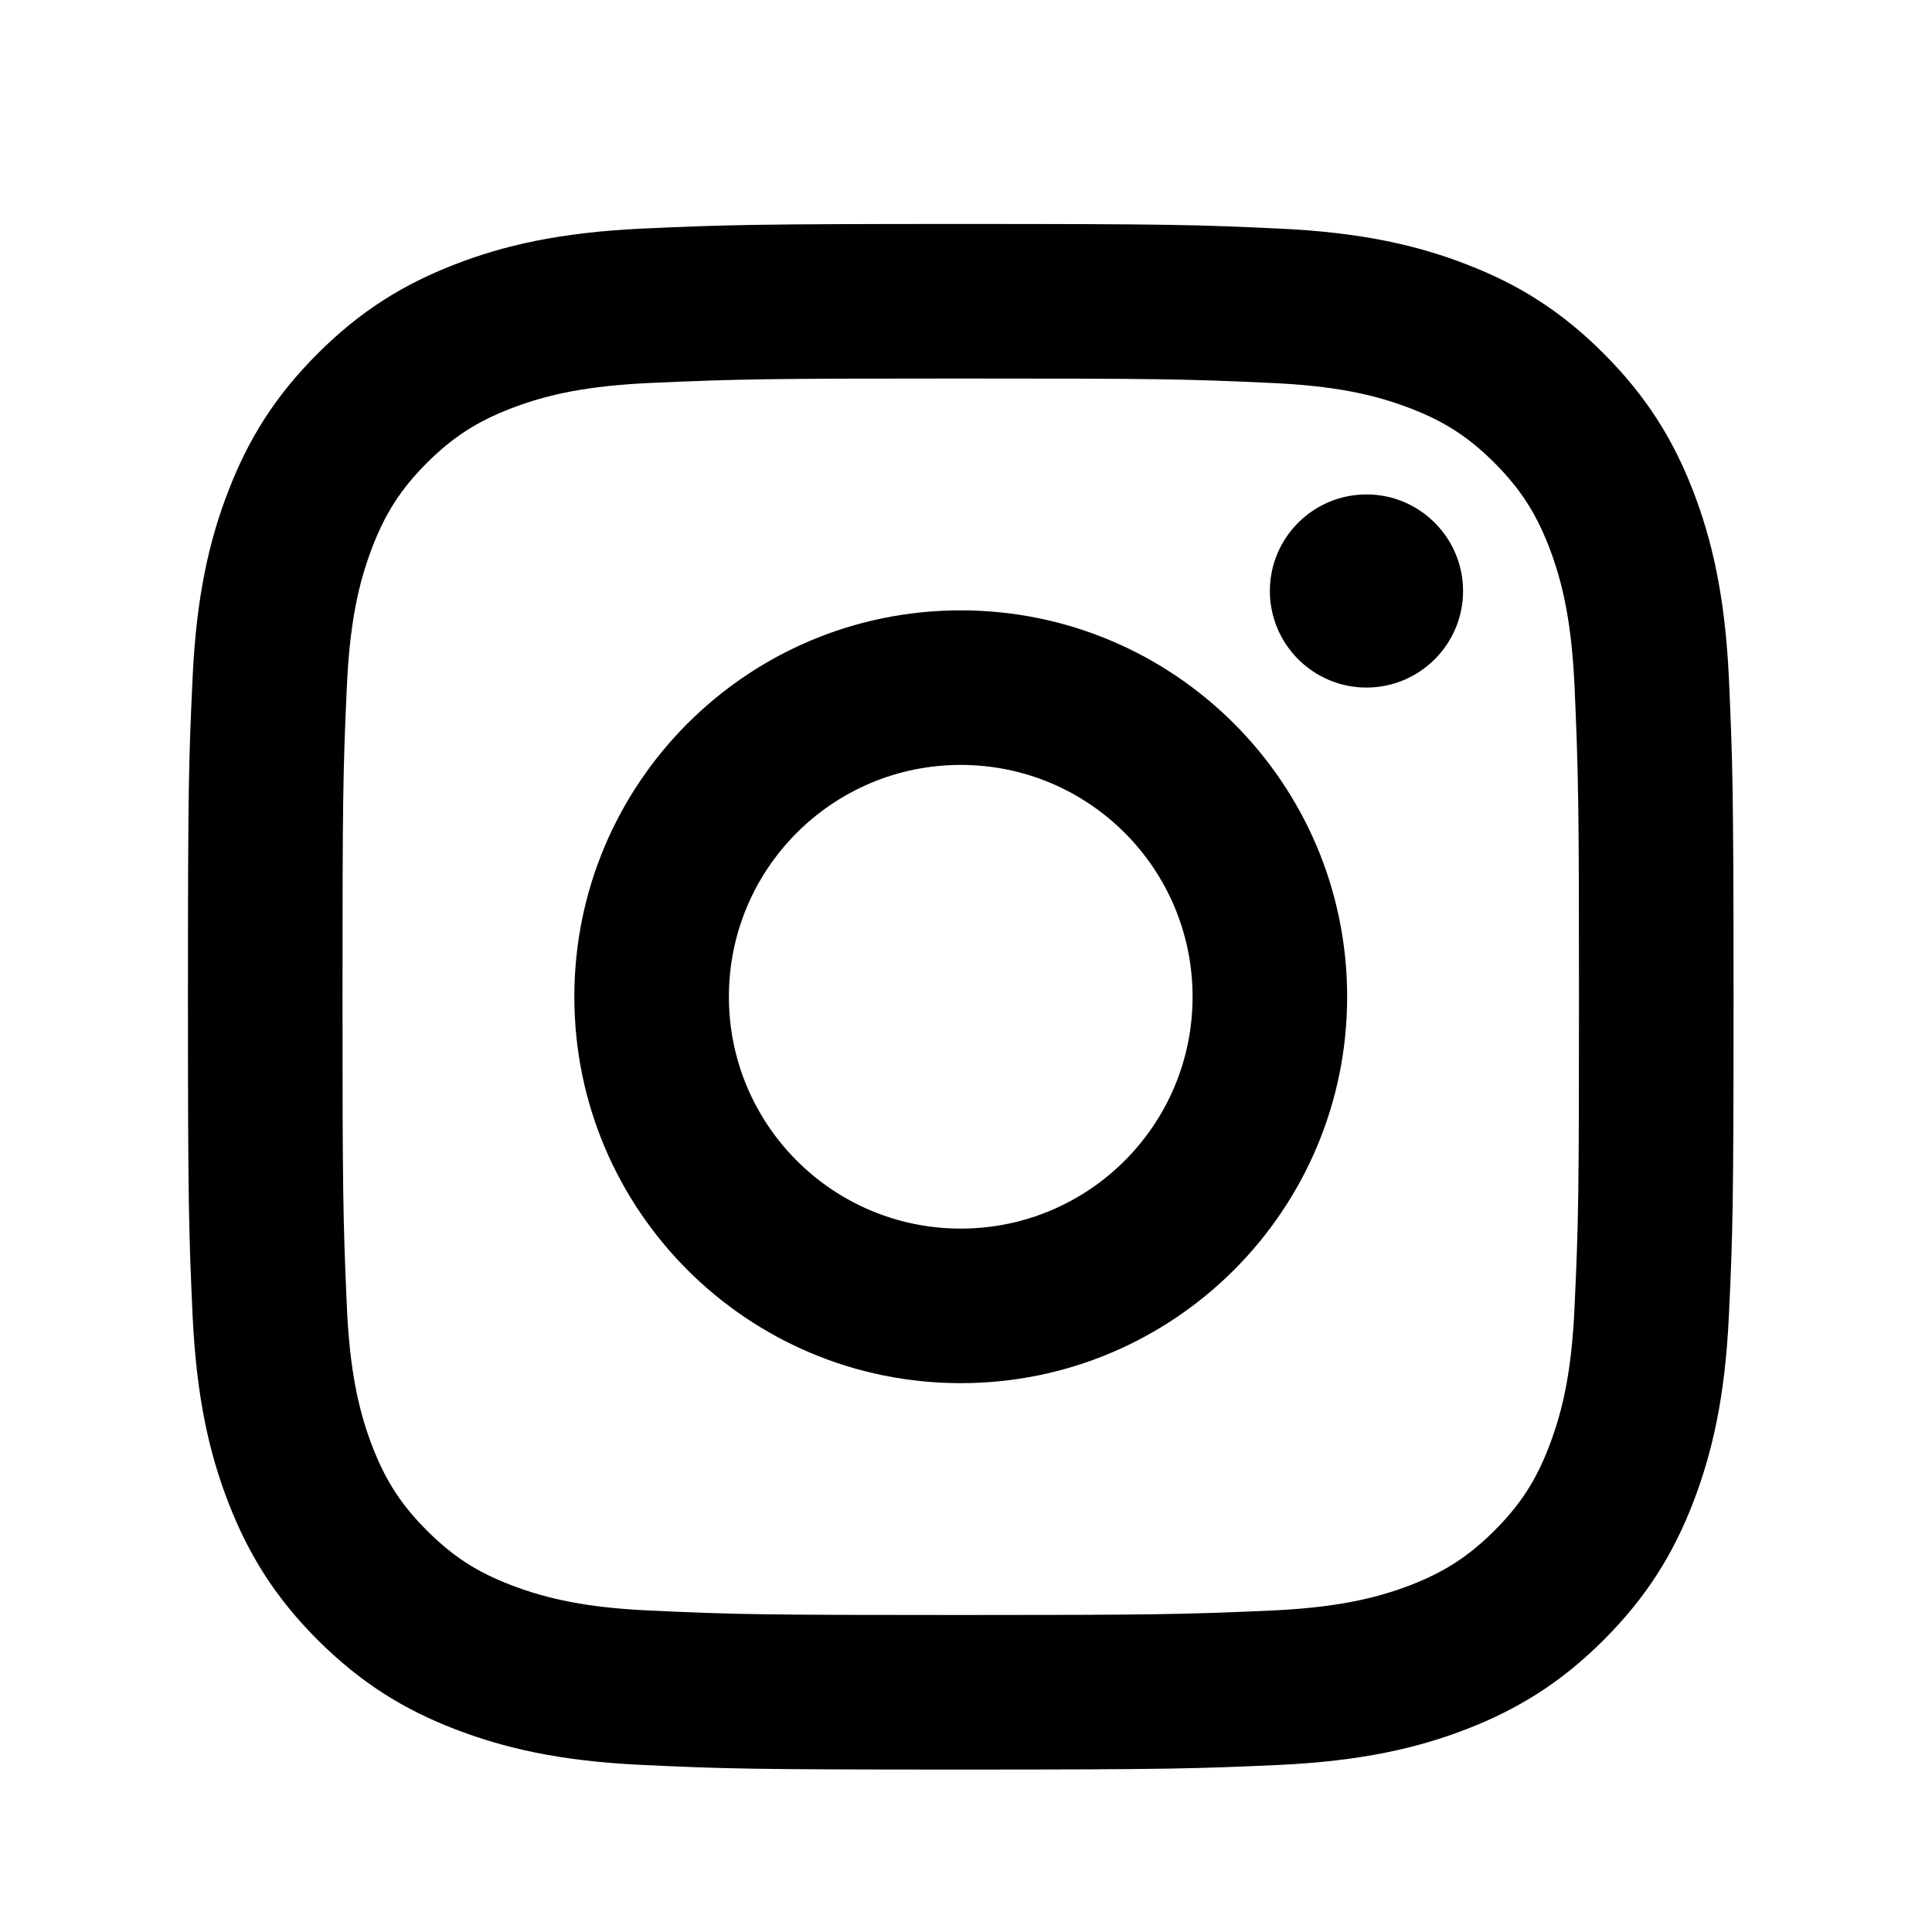 <svg width="25" height="25" viewBox="0 0 25 25" fill="none" xmlns="http://www.w3.org/2000/svg">
<path d="M12.432 9.898C10.774 9.898 9.432 11.241 9.432 12.898C9.432 14.555 10.775 15.898 12.432 15.898C14.089 15.898 15.432 14.555 15.432 12.898C15.432 11.241 14.089 9.898 12.432 9.898ZM12.432 7.898C15.192 7.898 17.432 10.135 17.432 12.898C17.432 15.658 15.195 17.898 12.432 17.898C9.671 17.898 7.432 15.661 7.432 12.898C7.432 10.137 9.669 7.898 12.432 7.898ZM18.932 7.647C18.932 8.337 18.371 8.897 17.682 8.897C16.992 8.897 16.432 8.336 16.432 7.647C16.432 6.958 16.992 6.398 17.682 6.398C18.37 6.397 18.932 6.958 18.932 7.647ZM12.432 4.898C9.957 4.898 9.554 4.904 8.403 4.956C7.619 4.993 7.093 5.098 6.605 5.288C6.171 5.456 5.858 5.657 5.524 5.99C5.189 6.325 4.989 6.638 4.821 7.072C4.631 7.561 4.526 8.086 4.489 8.869C4.438 9.973 4.432 10.359 4.432 12.898C4.432 15.372 4.438 15.776 4.489 16.927C4.526 17.71 4.632 18.237 4.821 18.724C4.99 19.159 5.191 19.472 5.523 19.804C5.859 20.14 6.172 20.341 6.603 20.507C7.097 20.698 7.622 20.804 8.403 20.84C9.507 20.892 9.893 20.898 12.432 20.898C14.906 20.898 15.309 20.891 16.46 20.84C17.242 20.803 17.769 20.698 18.258 20.509C18.691 20.34 19.006 20.138 19.338 19.806C19.674 19.47 19.875 19.157 20.041 18.726C20.232 18.234 20.338 17.708 20.374 16.927C20.426 15.823 20.432 15.437 20.432 12.898C20.432 10.424 20.425 10.02 20.374 8.869C20.337 8.087 20.231 7.559 20.042 7.071C19.874 6.638 19.672 6.324 19.339 5.99C19.004 5.655 18.692 5.455 18.258 5.287C17.769 5.097 17.243 4.992 16.46 4.956C15.357 4.904 14.971 4.898 12.432 4.898ZM12.432 2.898C15.148 2.898 15.488 2.908 16.554 2.958C17.618 3.007 18.344 3.175 18.982 3.423C19.641 3.677 20.198 4.02 20.753 4.576C21.308 5.132 21.652 5.69 21.907 6.348C22.153 6.985 22.322 7.711 22.372 8.775C22.419 9.842 22.432 10.181 22.432 12.898C22.432 15.615 22.422 15.954 22.372 17.02C22.323 18.085 22.153 18.81 21.907 19.448C21.652 20.107 21.308 20.664 20.753 21.22C20.198 21.775 19.638 22.118 18.982 22.373C18.344 22.62 17.618 22.788 16.554 22.838C15.488 22.886 15.148 22.898 12.432 22.898C9.715 22.898 9.376 22.888 8.309 22.838C7.245 22.789 6.52 22.62 5.882 22.373C5.223 22.119 4.666 21.775 4.11 21.22C3.554 20.664 3.212 20.105 2.957 19.448C2.709 18.81 2.542 18.085 2.492 17.02C2.444 15.954 2.432 15.615 2.432 12.898C2.432 10.181 2.442 9.842 2.492 8.775C2.541 7.71 2.709 6.985 2.957 6.348C3.211 5.69 3.554 5.132 4.11 4.576C4.666 4.02 5.224 3.678 5.882 3.423C6.519 3.175 7.244 3.008 8.309 2.958C9.376 2.91 9.715 2.898 12.432 2.898Z" fill="black"/>
</svg>
